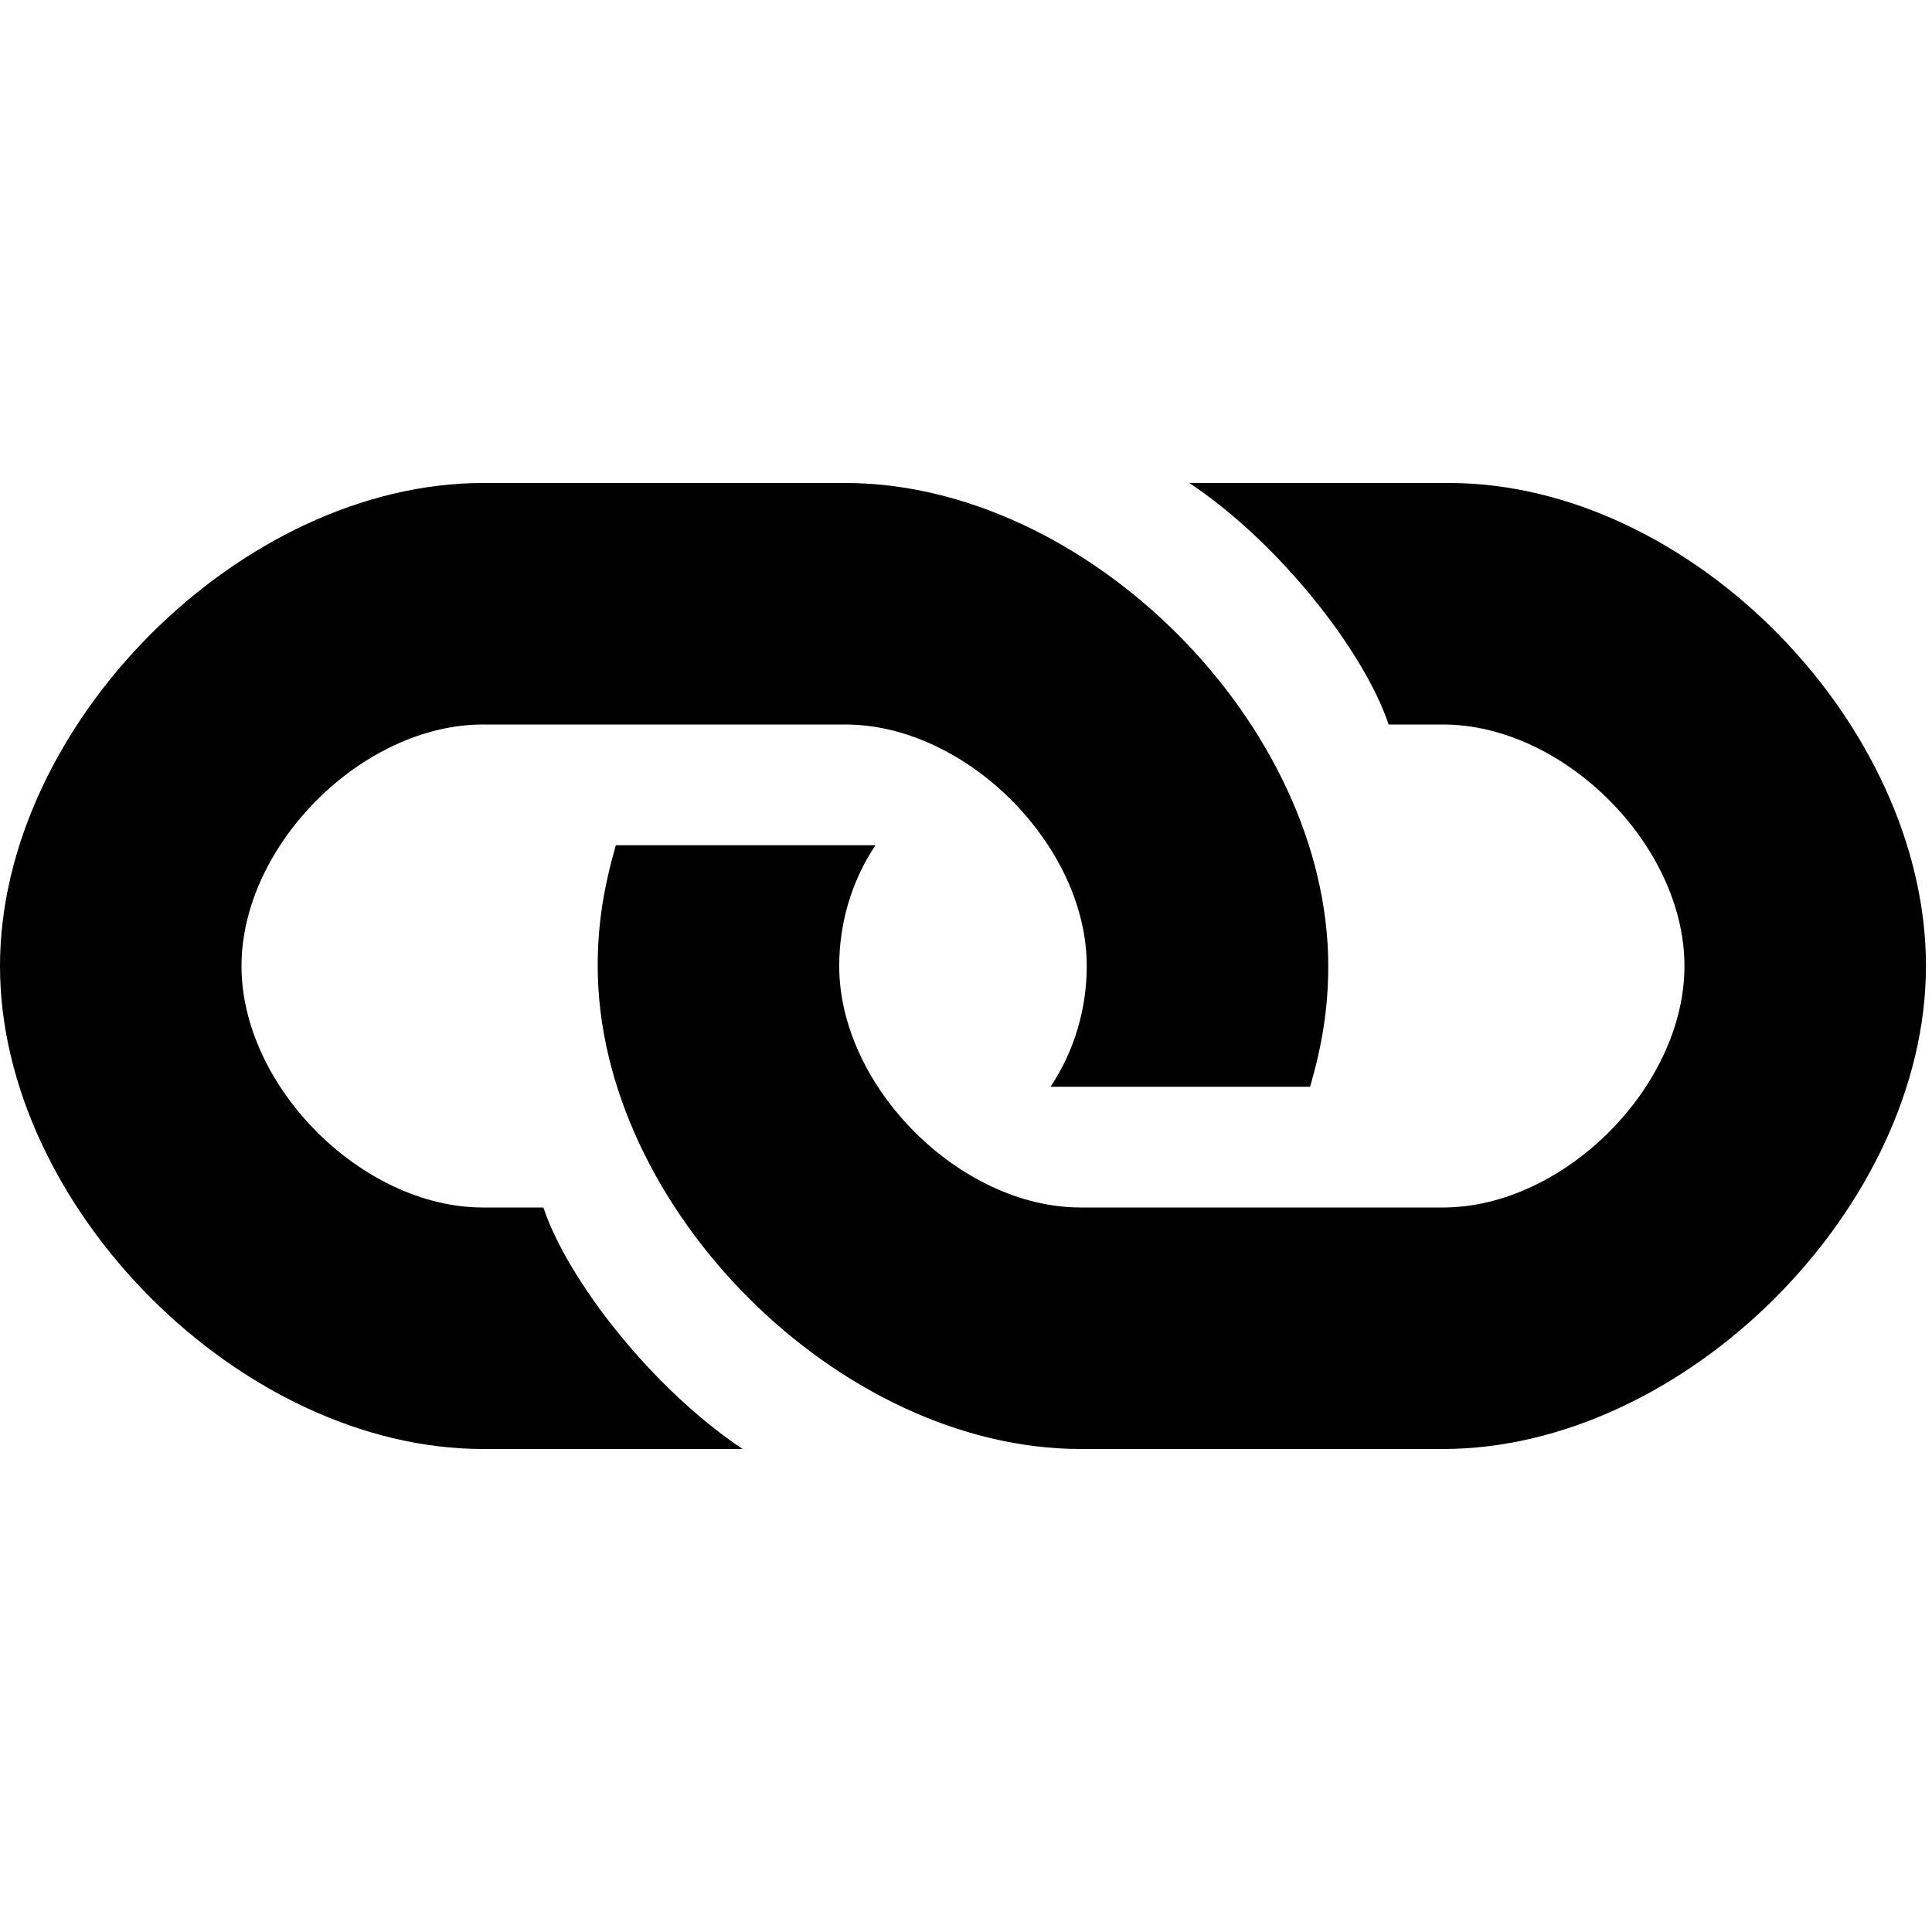 <?xml version="1.0" encoding="utf-8"?>
<!-- Generator: Adobe Illustrator 17.1.0, SVG Export Plug-In . SVG Version: 6.00 Build 0)  -->
<!DOCTYPE svg PUBLIC "-//W3C//DTD SVG 1.1//EN" "http://www.w3.org/Graphics/SVG/1.1/DTD/svg11.dtd">
<svg version="1.1" id="Layer_1" xmlns="http://www.w3.org/2000/svg" xmlns:xlink="http://www.w3.org/1999/xlink" x="0px" y="0px"
	 viewBox="240 240 32 32" enable-background="new 240 240 32 32" xml:space="preserve">
<g id="icomoon-ignore">
</g>
<path d="M264,248h-4.3c1.5,1,2.9,2.8,3.3,4h0.9c2,0,4,2,4,4s-2,4-4,4h-6c-2,0-4-2-4-4c0-0.7,0.2-1.4,0.6-2h-4.3
	c-0.2,0.7-0.3,1.3-0.3,2c0,4,4,8,8,8s2,0,6,0s8-4,8-8S268,248,264,248z M249,260H248c-2,0-4-2-4-4s2-4,4-4h6c2,0,4,2,4,4
	c0,0.7-0.2,1.4-0.6,2h4.3c0.2-0.7,0.3-1.3,0.3-2c0-4-4-8-8-8s-2,0-6,0s-8,4-8,8s4,8,8,8h4.3C250.8,263,249.4,261.2,249,260z"/>
</svg>
